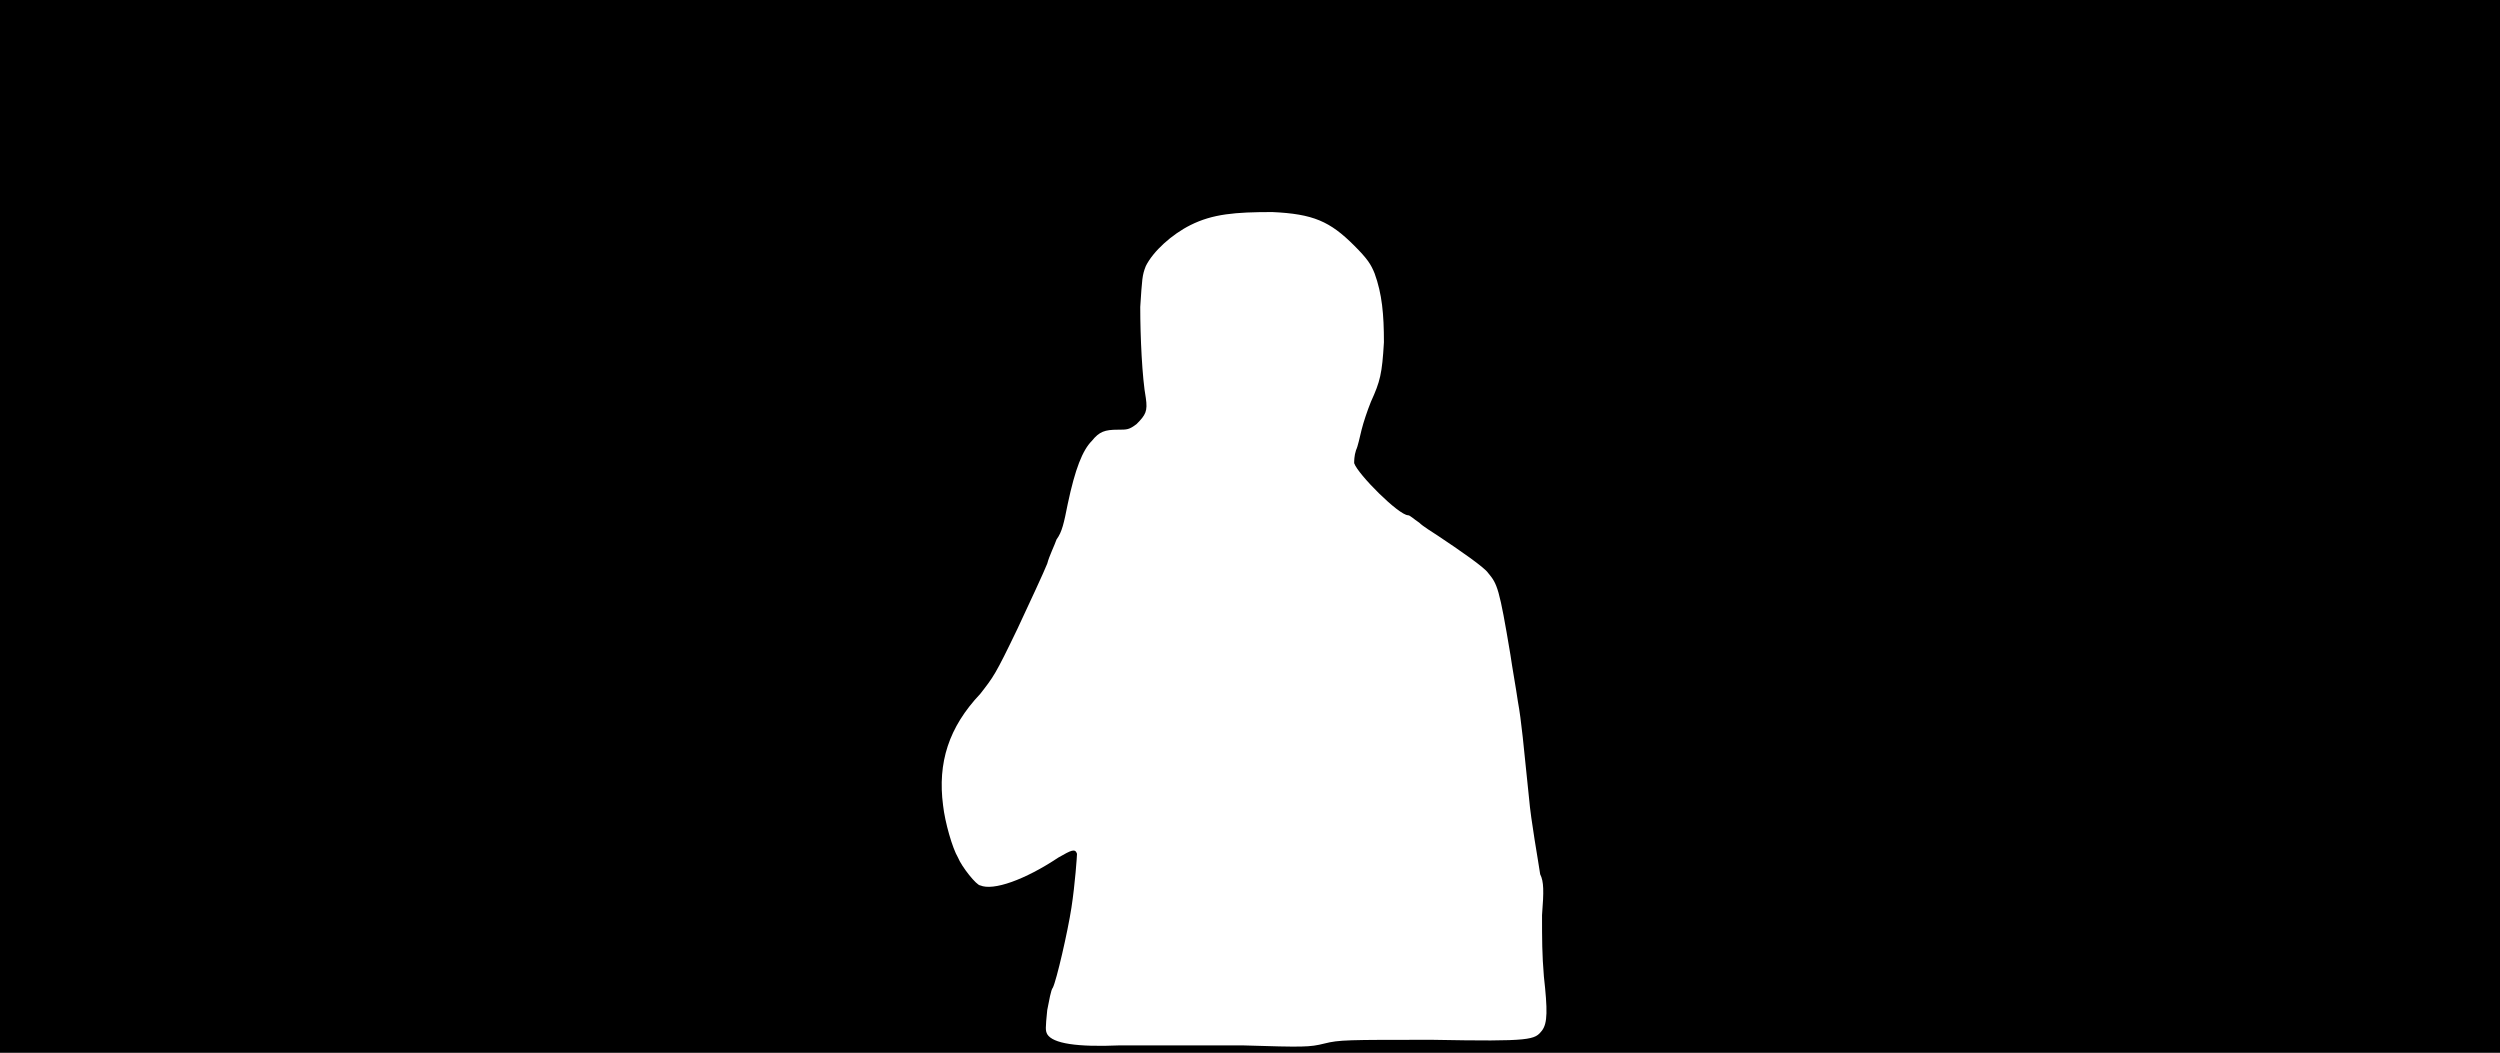 <svg xmlns="http://www.w3.org/2000/svg" width="1344" height="566"><path d="M0 283V0h1344v566H0V283m625 279h43c33 1 36 1 44-1s12-2 58-2c54 1 55 0 59-5 3-4 3-11 1-29-1-12-1-20-1-33 1-13 1-18-1-22-1-7-5-29-6-41-3-29-4-41-6-52-1-7-3-18-4-25-6-36-7-38-12-44-2-3-15-12-27-20-3-2-8-5-10-7-3-2-5-4-6-4-5 0-27-22-29-28 0-1 0-4 1-7 1-2 2-7 3-11s3-10 5-15c5-11 6-15 7-32 0-15-1-26-5-37-2-5-4-8-11-15-13-13-22-17-44-18-20 0-32 1-44 7-10 5-20 14-24 22-2 5-2 7-3 22 0 16 1 38 3 49 1 7 0 9-5 14-4 3-5 3-10 3-7 0-10 1-14 6-5 5-9 15-13 34-2 10-3 15-6 19-1 3-4 9-5 13-2 5-9 20-16 35-12 25-13 26-20 35-17 18-23 37-20 60 1 9 5 23 8 28 2 5 10 15 12 15 7 3 24-3 42-15 7-4 9-5 10-2 0 1-1 16-3 29s-8 39-10 43c-1 1-2 7-3 12-1 10-1 11 0 13 3 5 16 7 39 6h23z"/></svg>